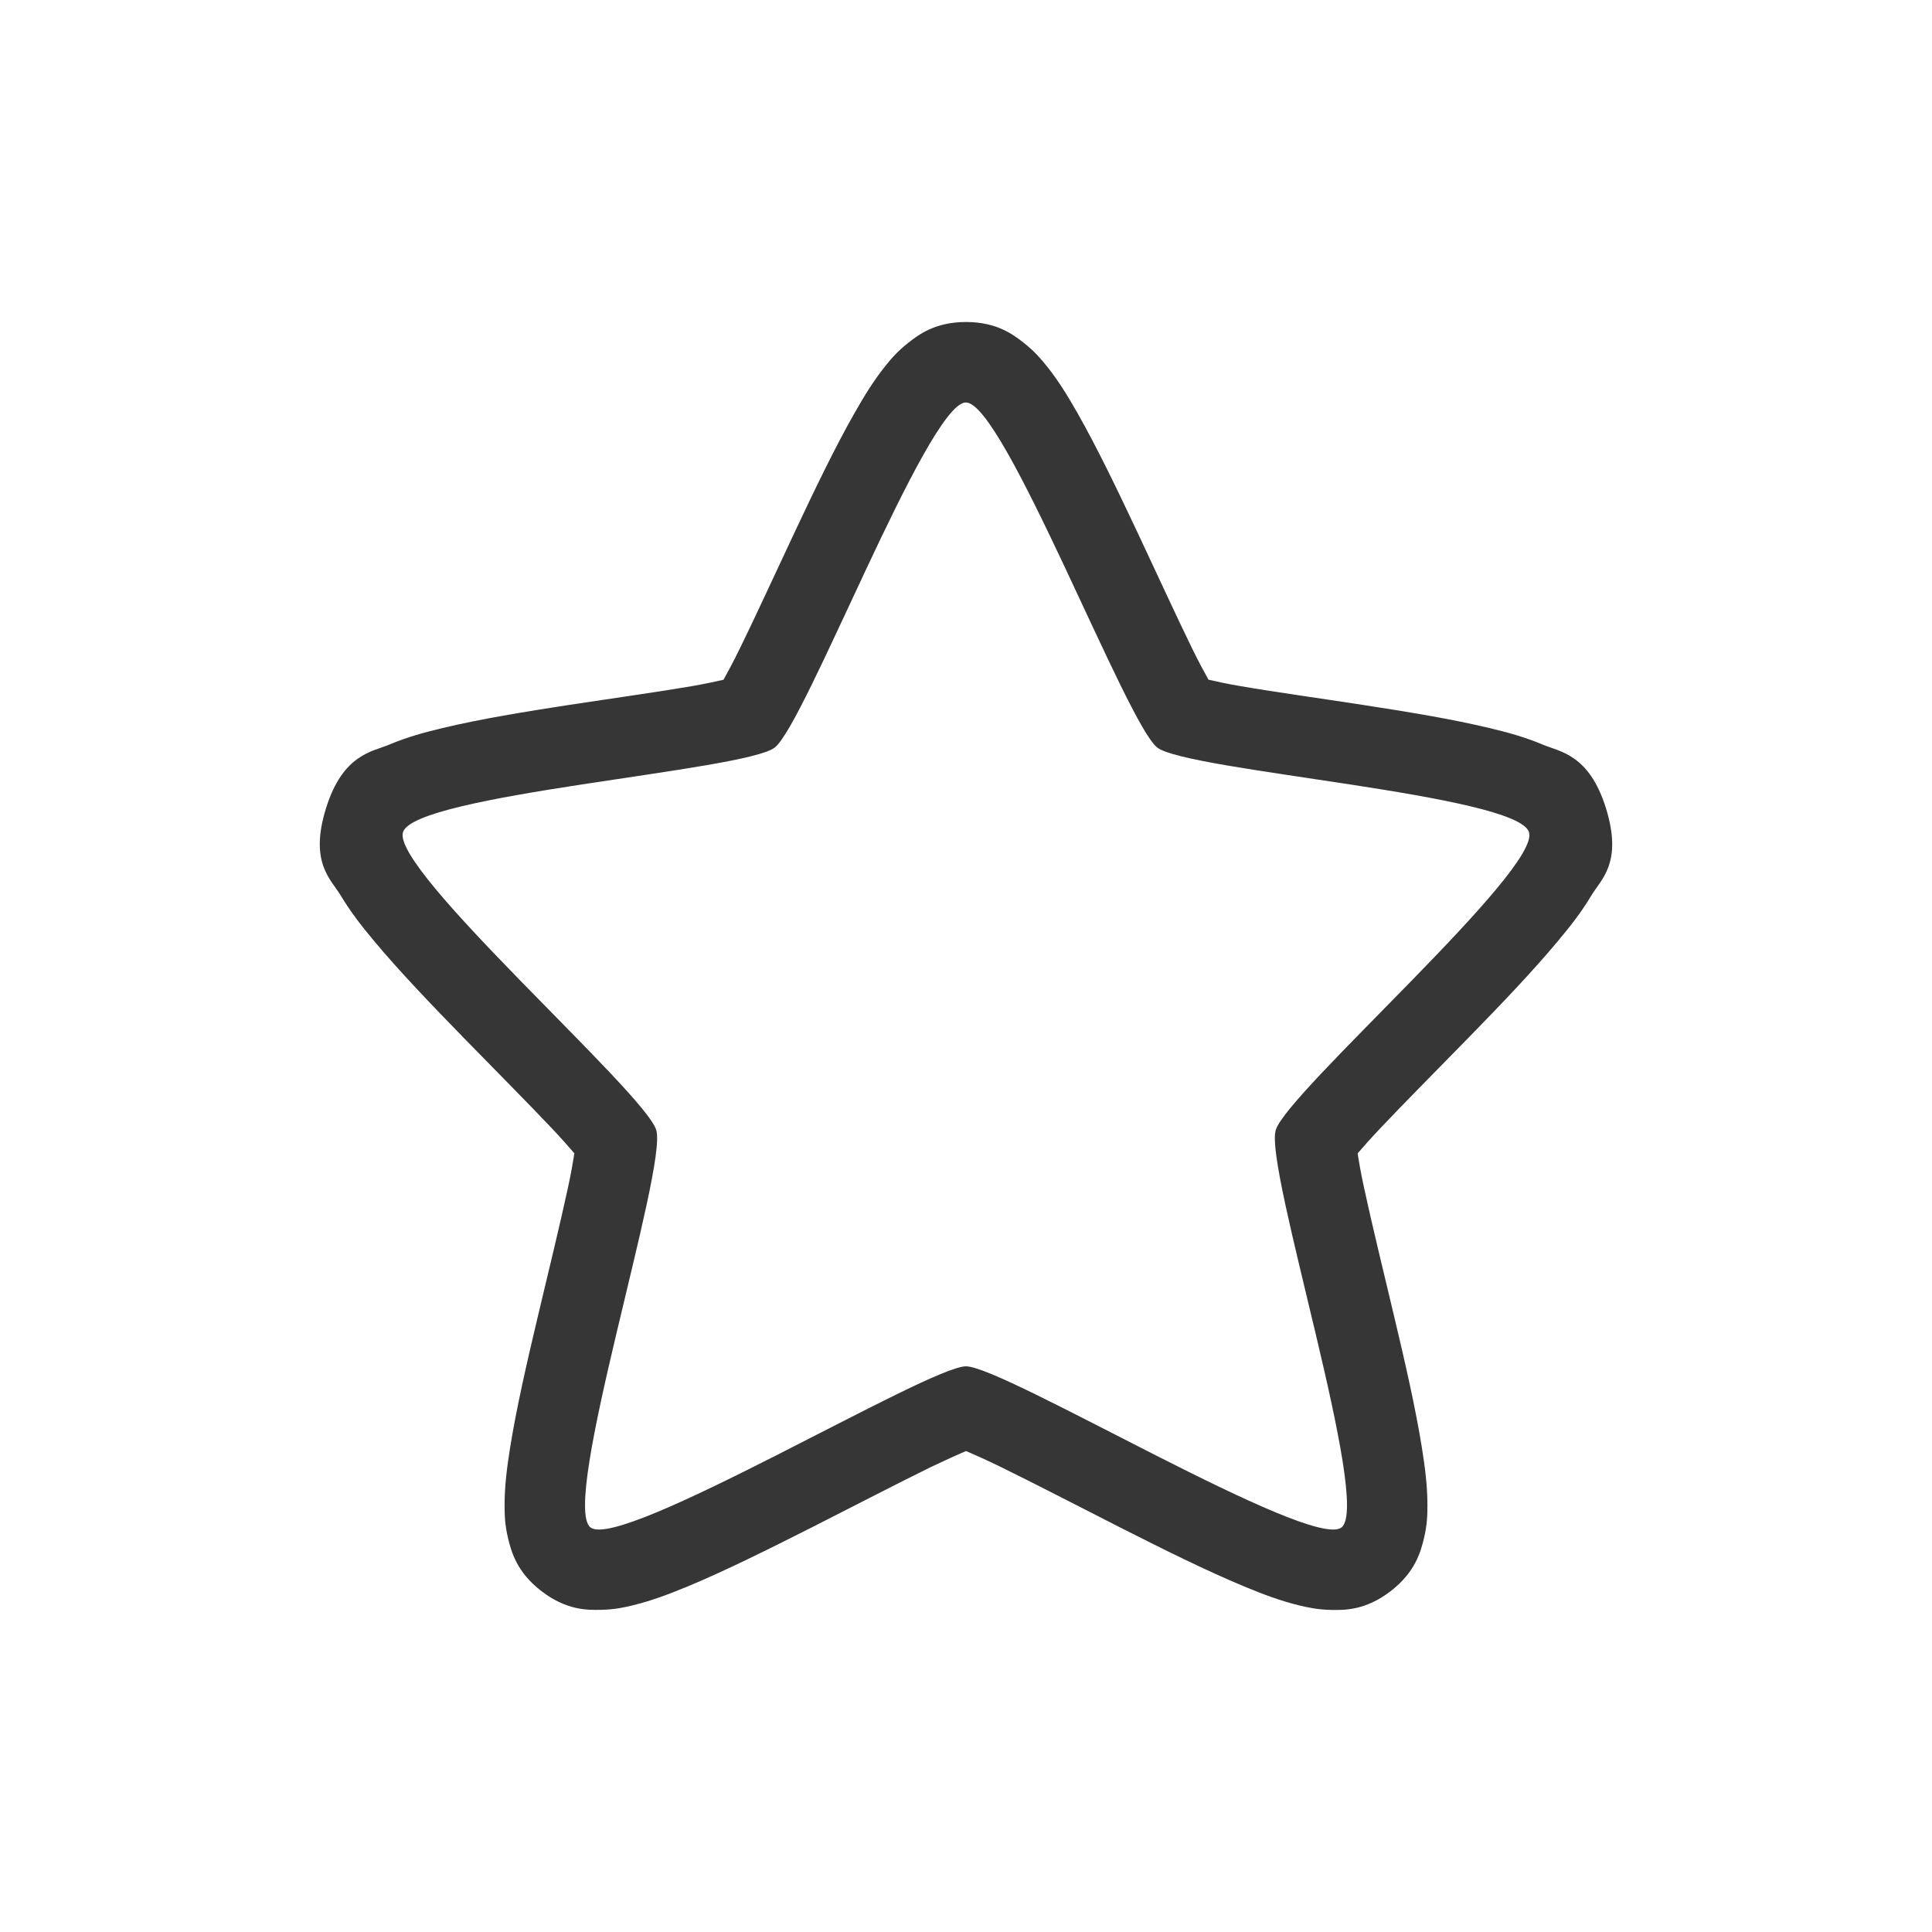 <?xml version="1.0" encoding="UTF-8" standalone="no"?>
<svg
   width="24"
   height="24"
   version="1.1"
   viewBox="0 0 24 24"
   id="svg1"
   sodipodi:docname="xapp-favorites-app-symbolic.svg"
   inkscape:version="1.4.2 (ebf0e940d0, 2025-05-08)"
   xmlns:inkscape="http://www.inkscape.org/namespaces/inkscape"
   xmlns:sodipodi="http://sodipodi.sourceforge.net/DTD/sodipodi-0.dtd"
   xmlns="http://www.w3.org/2000/svg"
   xmlns:svg="http://www.w3.org/2000/svg">
  <sodipodi:namedview
     id="namedview1"
     pagecolor="#ffffff"
     bordercolor="#000000"
     borderopacity="0.25"
     inkscape:showpageshadow="2"
     inkscape:pageopacity="0.0"
     inkscape:pagecheckerboard="0"
     inkscape:deskcolor="#d1d1d1"
     inkscape:zoom="33.166667"
     inkscape:cx="11.984925"
     inkscape:cy="12"
     inkscape:window-width="1920"
     inkscape:window-height="1011"
     inkscape:window-x="0"
     inkscape:window-y="0"
     inkscape:window-maximized="1"
     inkscape:current-layer="svg1" />
  <defs
     id="defs1">
    <style
       id="current-color-scheme"
       type="text/css">
        .ColorScheme-Text { color:#363636; }
        .ColorScheme-NeutralText { color:#f67400; }
        .ColorScheme-PositiveText { color:#37c837; }
        .ColorScheme-NegativeText { color:#f44336; }
        .ColorScheme-Highlight { color:#3daee9; }
     </style>
  </defs>
  <path
     id="path1"
     style="fill:currentColor"
     class="ColorScheme-Text"
     d="m 12,4 c -0.382,0 -0.587,0.156 -0.719,0.26 -0.132,0.104 -0.212,0.197 -0.285,0.289 -0.147,0.184 -0.261,0.372 -0.383,0.586 -0.243,0.428 -0.493,0.948 -0.74,1.473 -0.247,0.524 -0.488,1.052 -0.682,1.447 -0.081,0.165 -0.147,0.287 -0.203,0.389 -0.106,0.024 -0.228,0.051 -0.396,0.08 -0.415,0.071 -0.965,0.148 -1.518,0.232 -0.552,0.085 -1.104,0.175 -1.572,0.287 -0.234,0.056 -0.444,0.113 -0.662,0.205 -0.218,0.092 -0.582,0.12 -0.791,0.795 -0.209,0.675 0.063,0.88 0.184,1.082 0.121,0.202 0.257,0.377 0.414,0.564 0.313,0.376 0.709,0.788 1.107,1.197 0.399,0.409 0.8,0.812 1.098,1.127 0.122,0.129 0.209,0.228 0.283,0.314 -0.018,0.114 -0.041,0.248 -0.08,0.428 -0.094,0.437 -0.234,1.01 -0.371,1.586 -0.137,0.576 -0.269,1.151 -0.348,1.646 -0.039,0.247 -0.068,0.471 -0.068,0.711 6.84e-5,0.12 0.003,0.243 0.043,0.41 0.04,0.167 0.109,0.425 0.418,0.66 0.309,0.236 0.565,0.233 0.732,0.23 0.168,-0.003 0.288,-0.028 0.404,-0.057 0.232,-0.057 0.443,-0.137 0.678,-0.234 0.469,-0.195 1.006,-0.463 1.543,-0.734 0.536,-0.272 1.07,-0.549 1.48,-0.75 C 11.746,18.137 11.887,18.074 12,18.025 c 0.113,0.049 0.254,0.111 0.434,0.199 0.411,0.201 0.944,0.478 1.48,0.75 0.536,0.272 1.074,0.539 1.543,0.734 0.234,0.097 0.446,0.177 0.678,0.234 0.116,0.028 0.237,0.054 0.404,0.057 0.168,0.003 0.424,0.005 0.732,-0.23 0.309,-0.236 0.378,-0.493 0.418,-0.66 0.04,-0.167 0.043,-0.29 0.043,-0.41 1.37e-4,-0.24 -0.029,-0.463 -0.068,-0.711 -0.079,-0.495 -0.211,-1.071 -0.348,-1.646 -0.137,-0.576 -0.277,-1.149 -0.371,-1.586 -0.039,-0.18 -0.062,-0.313 -0.08,-0.428 0.074,-0.087 0.161,-0.185 0.283,-0.314 0.297,-0.315 0.699,-0.718 1.098,-1.127 0.399,-0.409 0.794,-0.821 1.107,-1.197 0.157,-0.188 0.294,-0.362 0.414,-0.564 0.121,-0.202 0.392,-0.407 0.184,-1.082 C 19.742,9.368 19.378,9.34 19.16,9.248 18.942,9.156 18.732,9.099 18.498,9.043 18.03,8.931 17.478,8.841 16.926,8.756 16.374,8.671 15.824,8.595 15.408,8.523 15.24,8.495 15.118,8.467 15.012,8.443 14.955,8.341 14.89,8.22 14.809,8.055 14.615,7.659 14.374,7.132 14.127,6.607 13.88,6.083 13.63,5.563 13.387,5.135 13.265,4.921 13.151,4.733 13.004,4.549 12.93,4.457 12.851,4.364 12.719,4.26 12.587,4.156 12.382,4 12,4 Z m -0.012,1 c 0.004,-4.845e-4 0.008,4e-7 0.012,0 0.472,5.68e-5 1.995,3.996 2.377,4.287 0.382,0.292 4.471,0.579 4.617,1.051 0.146,0.472 -3,3.227 -3.146,3.699 -0.146,0.472 1.199,4.646 0.816,4.938 C 16.282,19.266 12.473,16.973 12,16.973 c -0.472,0 -4.282,2.294 -4.664,2.002 -0.382,-0.292 0.962,-4.466 0.816,-4.938 C 8.006,13.565 4.86,10.81 5.006,10.338 5.152,9.866 9.241,9.579 9.623,9.287 10.002,8.998 11.503,5.062 11.988,5 Z" />
</svg>
